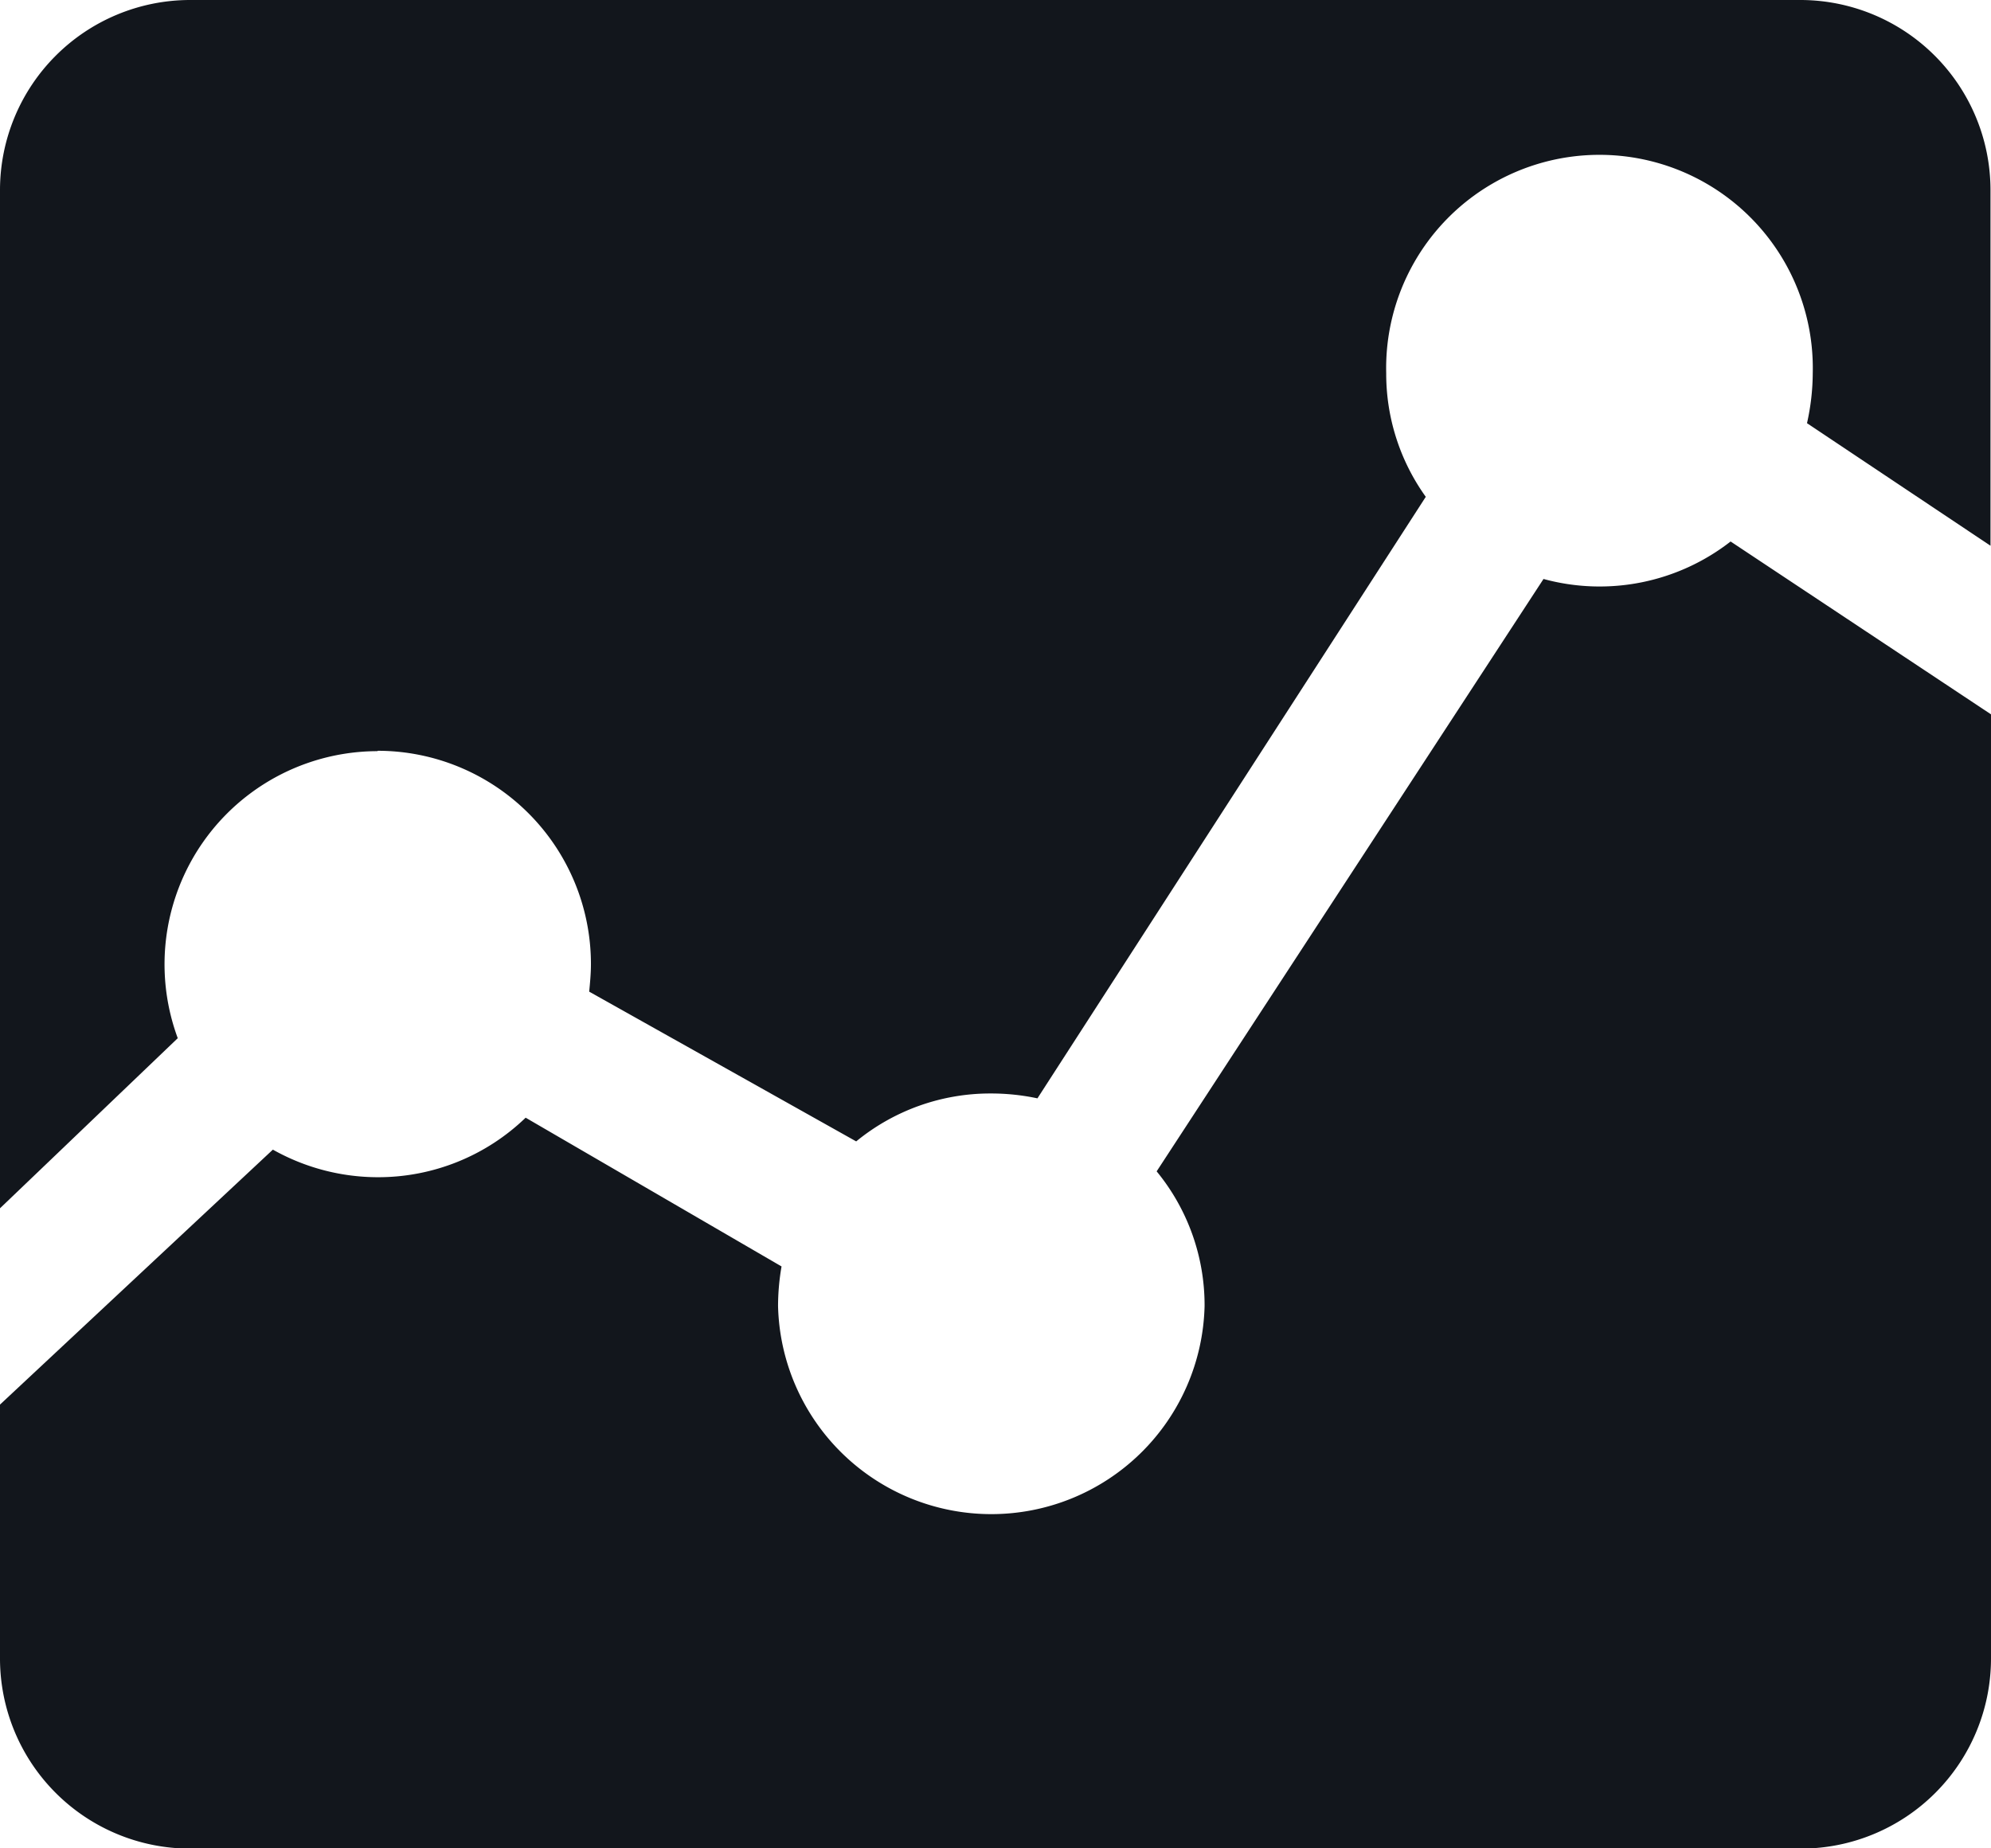 <svg id="Icon_ionic-md-analytics" data-name="Icon ionic-md-analytics" xmlns="http://www.w3.org/2000/svg" width="15.95" height="14.811" viewBox="0 0 15.95 14.811">
  <path id="Path_12885" data-name="Path 12885" d="M14.616,12.245l-3.1,4.748a1.691,1.691,0,0,1,.384,1.079,1.709,1.709,0,0,1-3.417,0,1.872,1.872,0,0,1,.028-.317l-2.05-1.192a1.7,1.7,0,0,1-1.185.477,1.718,1.718,0,0,1-.84-.221L2.25,18.862V20.9a1.524,1.524,0,0,0,1.52,1.52H16.68A1.524,1.524,0,0,0,18.2,20.9V13.331l-2.086-1.385a1.707,1.707,0,0,1-1.5.3Z" transform="translate(-2.25 -7.607)" fill="#12161c"/>
  <path id="Path_12886" data-name="Path 12886" d="M5.276,9.391A1.709,1.709,0,0,1,6.984,11.1c0,.075-.007.149-.014.221l2.139,1.2a1.693,1.693,0,0,1,1.082-.384,1.788,1.788,0,0,1,.37.039l3.111-4.82a1.691,1.691,0,0,1-.317-.99,1.709,1.709,0,1,1,3.417,0,1.857,1.857,0,0,1-.046.4l1.47.982V4.895a1.524,1.524,0,0,0-1.52-1.52H3.77a1.524,1.524,0,0,0-1.52,1.52v8.162l1.424-1.363a1.708,1.708,0,0,1,1.6-2.3Z" transform="translate(-2.25 -3.375)" fill="#12161c"/>
</svg>
